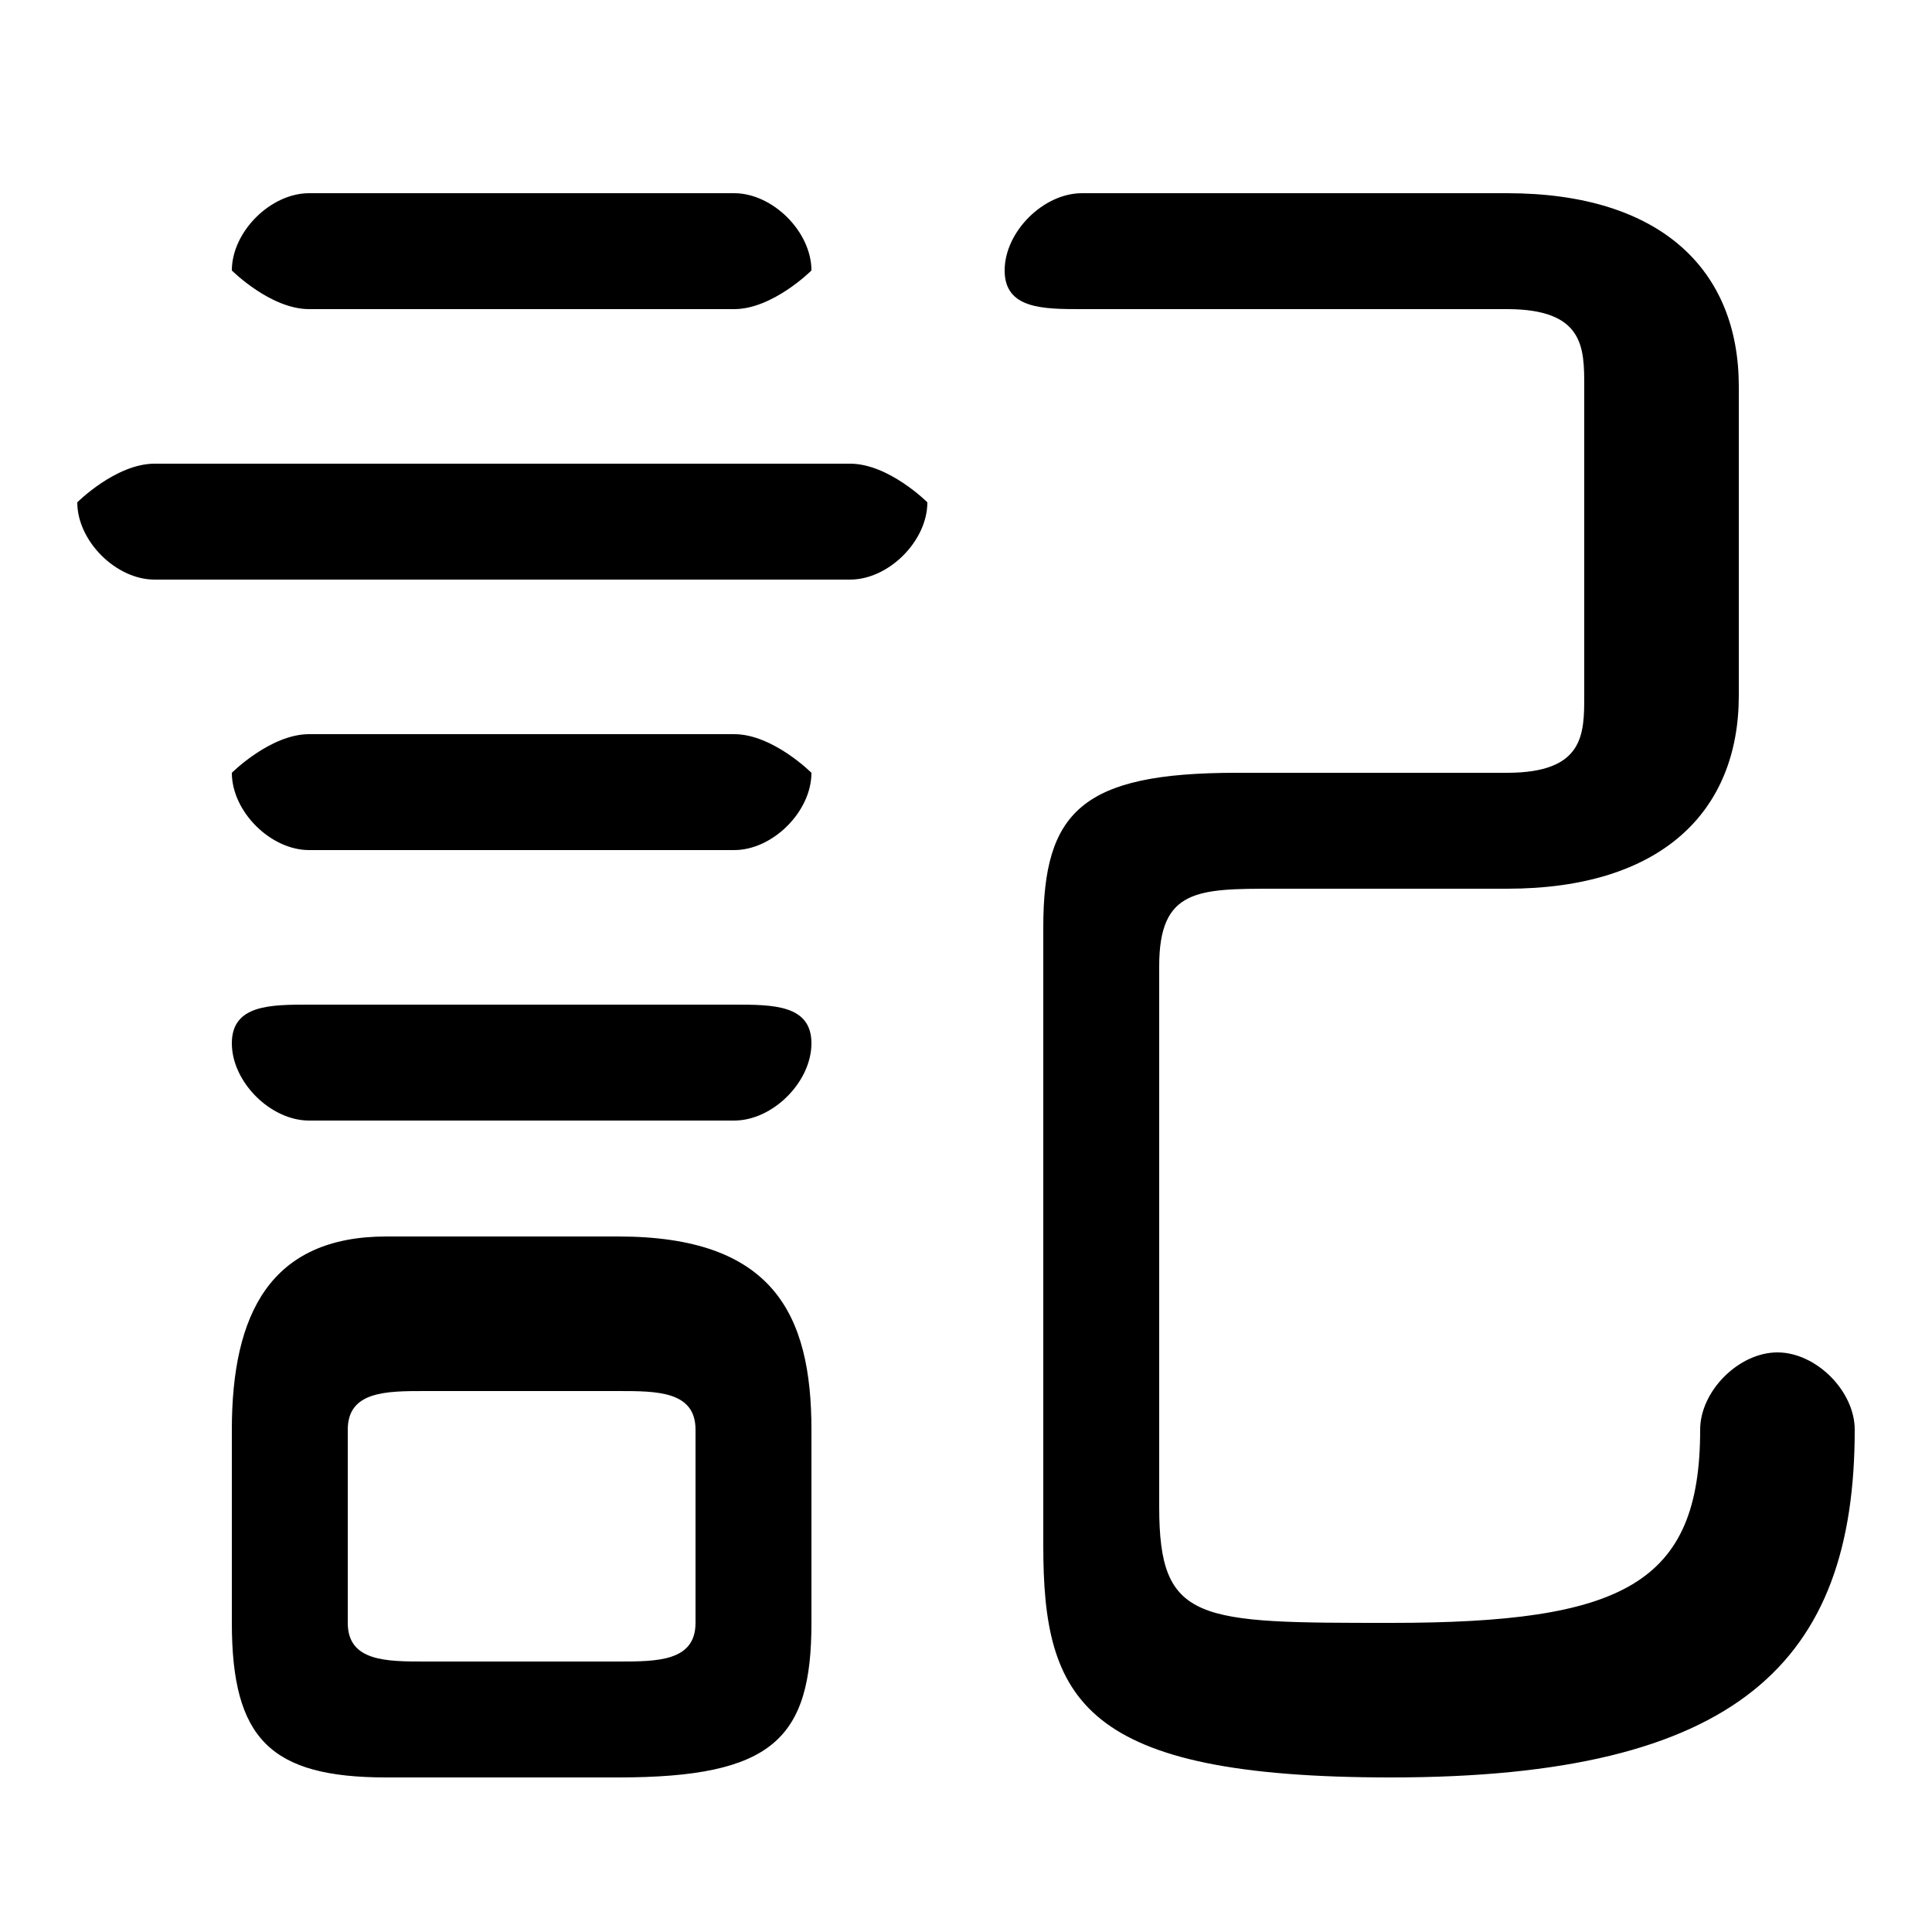 <svg xmlns="http://www.w3.org/2000/svg" viewBox="0 -44.0 50.0 50.0">
    <rect x="0" y="-44.0" width="50.0" height="50.0" fill="#808080" stroke="none"/>
    <g transform="scale(1, -1)">
        <!-- ボディの枠 -->
        <rect x="0" y="-6.0" width="50.0" height="50.0"
            stroke="white" fill="white"/>
        <!-- グリフ座標系の原点 -->
        <circle cx="0" cy="0" r="5" fill="white"/>
        <!-- グリフのアウトライン -->
        <g style="fill:black;stroke:#000000;stroke-width:0;stroke-linecap:round;stroke-linejoin:round;">
        <path d="M 16.0 -2.0 C 20.0 -2.0 21.0 -1.0 21.0 2.0 L 21.0 7.0 C 21.0 10.0 20.0 12.0 16.0 12.0 L 10.0 12.0 C 7.0 12.0 6.0 10.0 6.0 7.0 L 6.0 2.0 C 6.0 -1.0 7.0 -2.0 10.0 -2.0 Z M 11.0 1.0 C 10.0 1.0 9.0 1.0 9.0 2.0 L 9.0 7.0 C 9.0 8.0 10.0 8.0 11.0 8.0 L 16.0 8.0 C 17.0 8.0 18.0 8.0 18.0 7.0 L 18.0 2.0 C 18.0 1.0 17.0 1.0 16.0 1.0 Z M 27.0 4.0 C 27.0 -0.0 28.0 -2.0 36.0 -2.0 C 45.0 -2.0 48.0 1.0 48.0 7.0 C 48.0 8.0 47.0 9.0 46.0 9.0 C 45.0 9.0 44.0 8.0 44.0 7.0 C 44.0 3.0 42.0 2.0 36.0 2.0 C 31.0 2.0 30.0 2.0 30.0 5.0 L 30.0 19.0 C 30.0 21.0 31.0 21.0 33.0 21.0 L 39.0 21.0 C 43.0 21.0 45.0 23.0 45.0 26.0 L 45.0 34.0 C 45.0 37.0 43.0 39.0 39.0 39.0 L 28.0 39.0 C 27.0 39.0 26.0 38.0 26.0 37.0 C 26.0 36.0 27.0 36.0 28.0 36.0 L 39.0 36.0 C 41.0 36.0 41.0 35.0 41.0 34.0 L 41.0 26.0 C 41.0 25.0 41.0 24.0 39.0 24.0 L 32.0 24.0 C 28.0 24.0 27.0 23.0 27.0 20.0 Z M 22.0 29.0 C 23.0 29.0 24.0 30.0 24.0 31.0 C 24.0 31.0 23.0 32.0 22.0 32.0 L 4.0 32.0 C 3.0 32.0 2.0 31.0 2.0 31.0 C 2.0 30.0 3.0 29.0 4.0 29.0 Z M 19.0 36.0 C 20.0 36.0 21.0 37.0 21.0 37.0 C 21.0 38.0 20.0 39.0 19.0 39.0 L 8.0 39.0 C 7.0 39.0 6.0 38.0 6.0 37.0 C 6.0 37.0 7.0 36.0 8.0 36.0 Z M 19.0 22.0 C 20.0 22.0 21.0 23.0 21.0 24.0 C 21.0 24.0 20.0 25.0 19.0 25.0 L 8.0 25.0 C 7.0 25.0 6.0 24.0 6.0 24.0 C 6.0 23.0 7.0 22.0 8.0 22.0 Z M 19.0 15.0 C 20.0 15.0 21.0 16.0 21.0 17.0 C 21.0 18.0 20.0 18.0 19.0 18.0 L 8.0 18.0 C 7.0 18.0 6.0 18.0 6.0 17.0 C 6.0 16.0 7.0 15.0 8.0 15.0 Z"/>
    </g>
    </g>
</svg>
